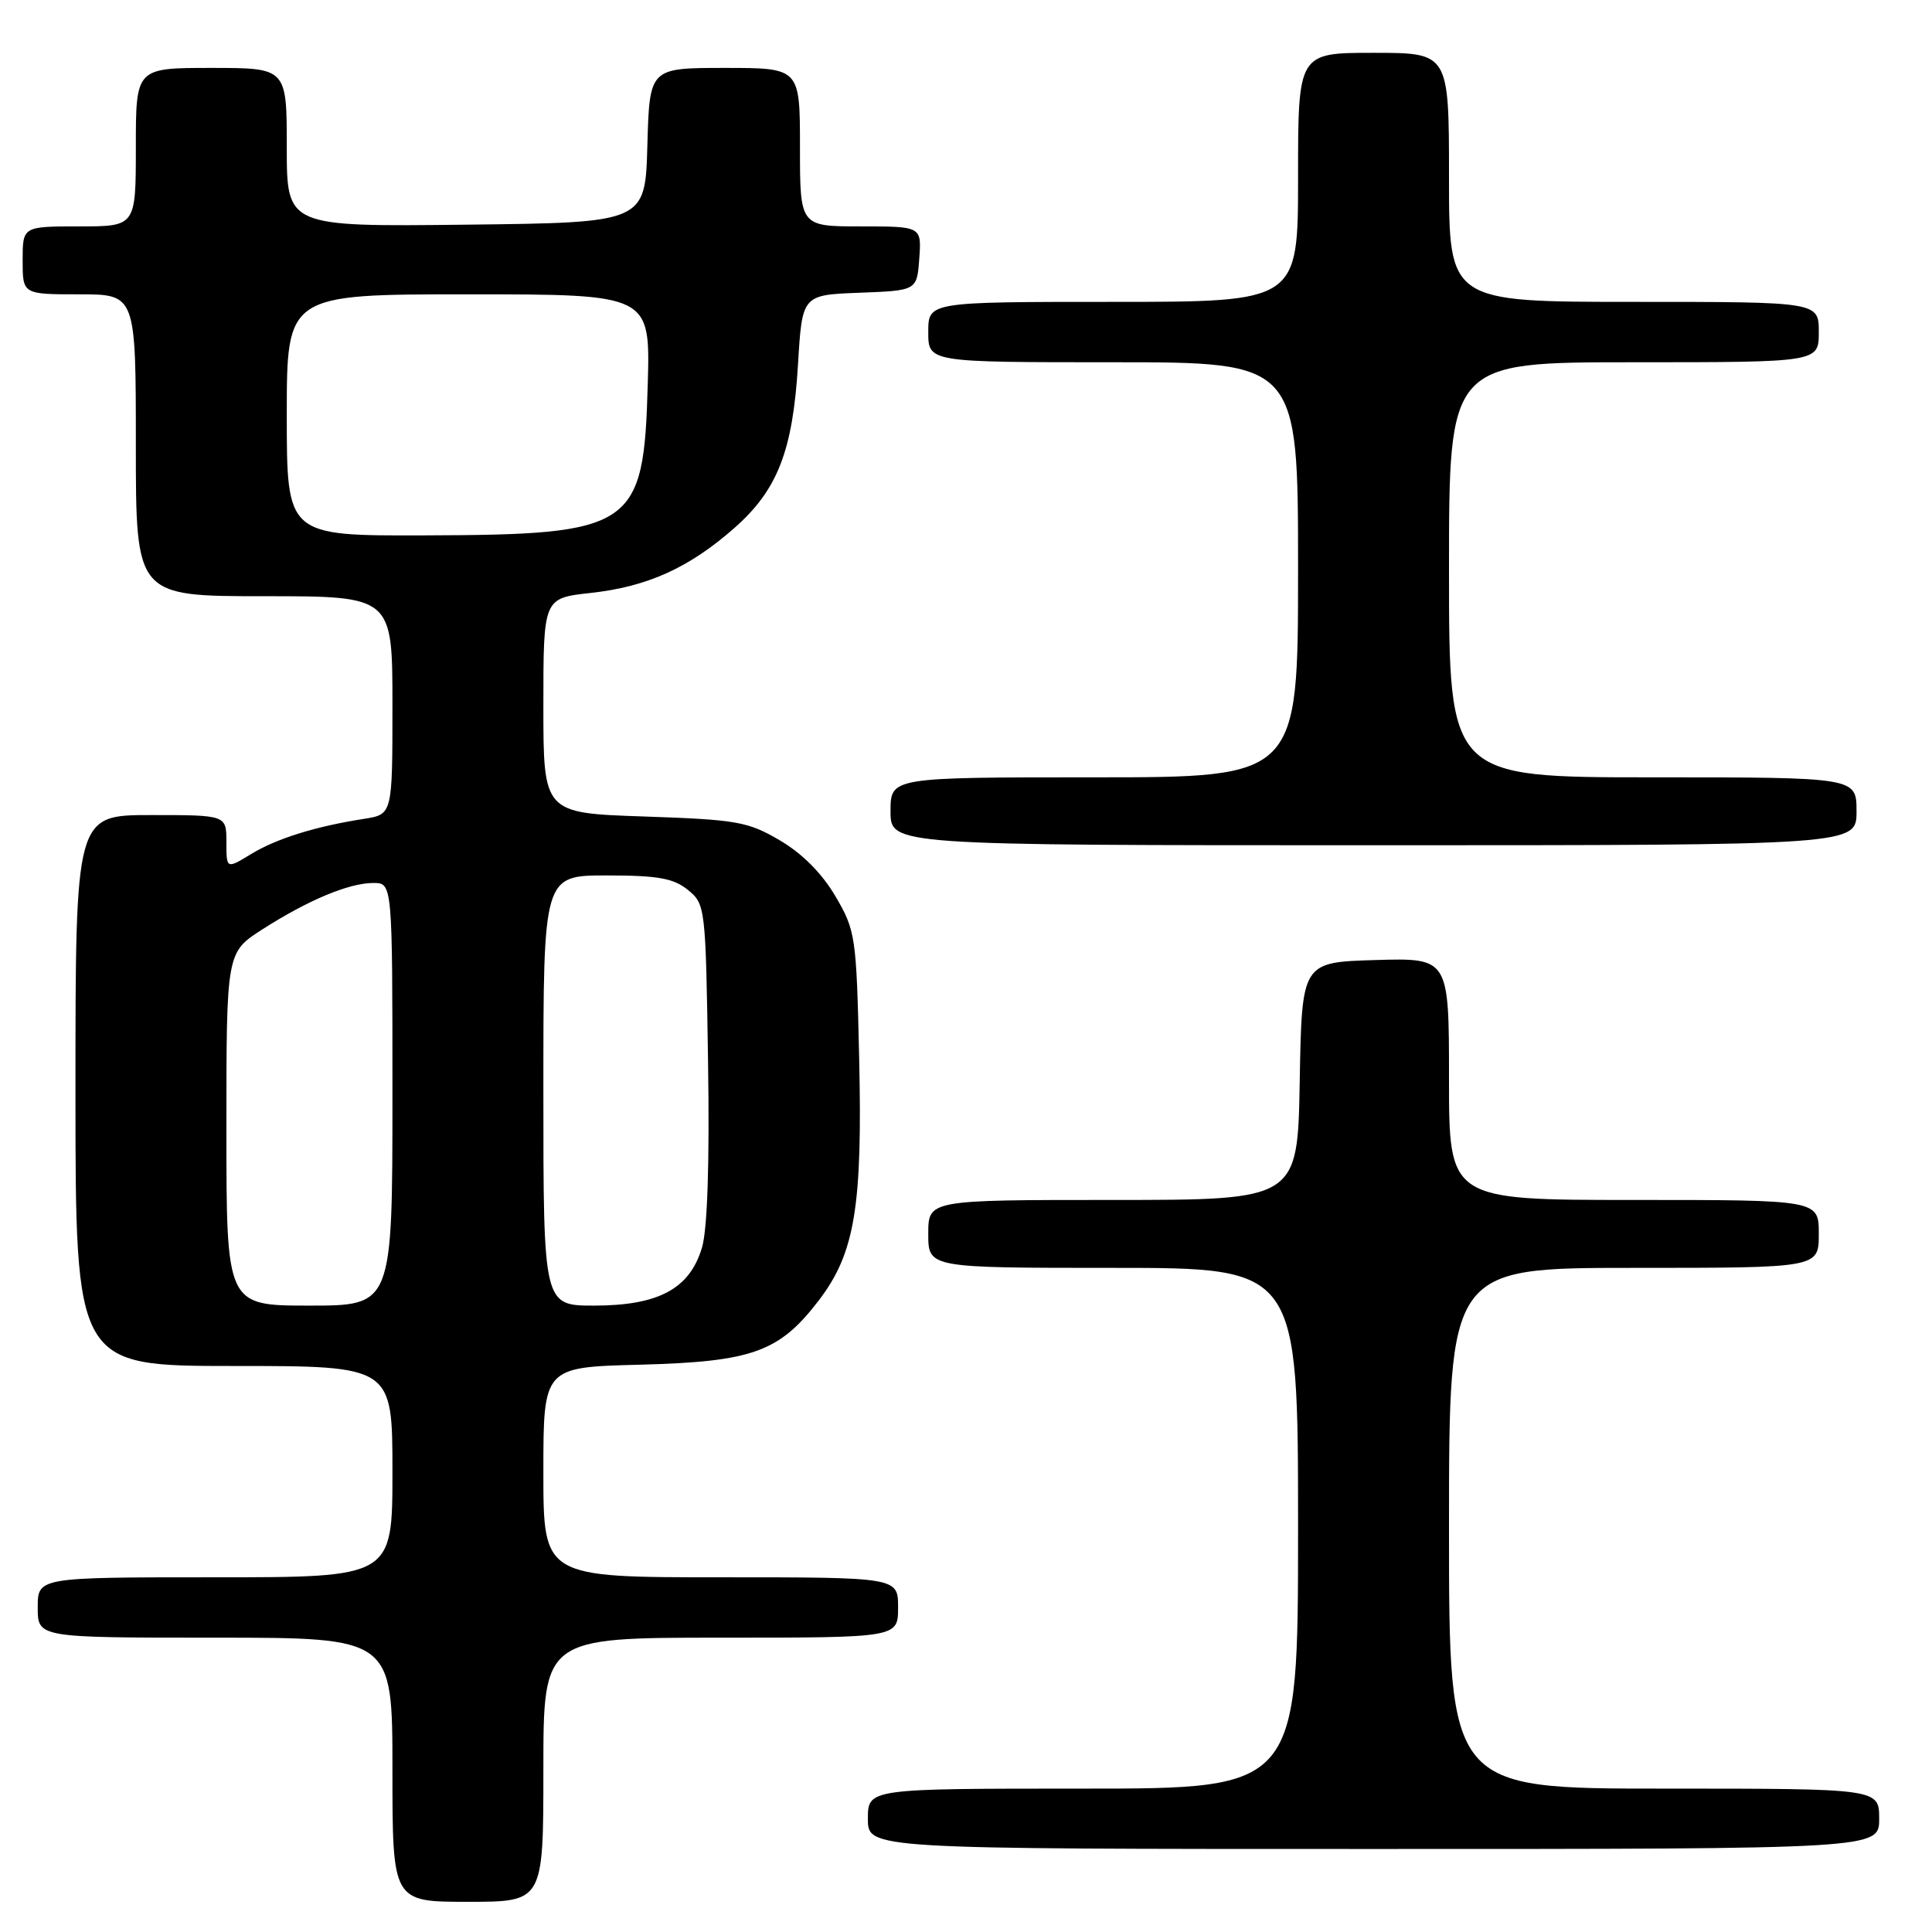 <?xml version="1.0" encoding="UTF-8" standalone="no"?>
<!DOCTYPE svg PUBLIC "-//W3C//DTD SVG 1.1//EN" "http://www.w3.org/Graphics/SVG/1.1/DTD/svg11.dtd" >
<svg xmlns="http://www.w3.org/2000/svg" xmlns:xlink="http://www.w3.org/1999/xlink" version="1.1" viewBox="0 0 256 256">
 <g >
 <path fill="currentColor"
d=" M 72.00 234.50 C 72.00 217.00 72.00 217.00 95.50 217.00 C 119.00 217.00 119.00 217.00 119.00 213.00 C 119.00 209.00 119.00 209.00 95.50 209.00 C 72.00 209.00 72.00 209.00 72.00 195.08 C 72.00 181.16 72.00 181.16 84.75 180.83 C 99.70 180.44 103.26 179.16 108.51 172.29 C 113.28 166.04 114.30 159.88 113.84 140.04 C 113.48 124.08 113.36 123.29 110.70 118.76 C 108.93 115.74 106.30 113.09 103.33 111.35 C 99.09 108.86 97.64 108.61 85.36 108.19 C 72.00 107.74 72.00 107.74 72.00 93.50 C 72.00 79.26 72.00 79.26 78.25 78.57 C 85.77 77.75 91.30 75.25 97.30 69.97 C 103.04 64.92 105.05 59.74 105.74 48.29 C 106.29 39.08 106.29 39.08 113.89 38.79 C 121.50 38.50 121.50 38.50 121.81 34.25 C 122.11 30.00 122.11 30.00 114.06 30.00 C 106.00 30.00 106.00 30.00 106.00 19.50 C 106.00 9.00 106.00 9.00 96.03 9.00 C 86.07 9.00 86.07 9.00 85.78 19.25 C 85.50 29.50 85.50 29.50 61.75 29.77 C 38.00 30.04 38.00 30.04 38.00 19.52 C 38.00 9.00 38.00 9.00 28.00 9.00 C 18.00 9.00 18.00 9.00 18.00 19.50 C 18.00 30.00 18.00 30.00 10.50 30.00 C 3.00 30.00 3.00 30.00 3.00 34.50 C 3.00 39.00 3.00 39.00 10.50 39.00 C 18.00 39.00 18.00 39.00 18.00 59.00 C 18.00 79.00 18.00 79.00 35.00 79.00 C 52.00 79.00 52.00 79.00 52.00 93.45 C 52.00 107.91 52.00 107.91 48.25 108.50 C 41.80 109.50 36.62 111.12 33.25 113.18 C 30.00 115.16 30.00 115.16 30.00 111.58 C 30.00 108.00 30.00 108.00 20.00 108.00 C 10.00 108.00 10.00 108.00 10.00 144.50 C 10.00 181.00 10.00 181.00 31.00 181.00 C 52.00 181.00 52.00 181.00 52.00 195.00 C 52.00 209.00 52.00 209.00 28.50 209.00 C 5.00 209.00 5.00 209.00 5.00 213.00 C 5.00 217.00 5.00 217.00 28.50 217.00 C 52.00 217.00 52.00 217.00 52.00 234.50 C 52.00 252.00 52.00 252.00 62.00 252.00 C 72.00 252.00 72.00 252.00 72.00 234.50 Z  M 249.00 241.00 C 249.00 237.00 249.00 237.00 220.50 237.00 C 192.00 237.00 192.00 237.00 192.00 202.50 C 192.00 168.00 192.00 168.00 216.50 168.00 C 241.00 168.00 241.00 168.00 241.00 163.50 C 241.00 159.00 241.00 159.00 216.50 159.00 C 192.00 159.00 192.00 159.00 192.00 142.96 C 192.00 126.93 192.00 126.93 182.25 127.21 C 172.50 127.50 172.50 127.50 172.22 143.25 C 171.95 159.00 171.95 159.00 147.47 159.00 C 123.00 159.00 123.00 159.00 123.00 163.50 C 123.00 168.00 123.00 168.00 147.50 168.00 C 172.00 168.00 172.00 168.00 172.00 202.50 C 172.00 237.00 172.00 237.00 143.50 237.00 C 115.00 237.00 115.00 237.00 115.00 241.00 C 115.00 245.00 115.00 245.00 182.00 245.00 C 249.00 245.00 249.00 245.00 249.00 241.00 Z  M 246.00 107.50 C 246.00 103.00 246.00 103.00 219.00 103.00 C 192.00 103.00 192.00 103.00 192.00 75.50 C 192.00 48.00 192.00 48.00 216.50 48.00 C 241.00 48.00 241.00 48.00 241.00 44.00 C 241.00 40.00 241.00 40.00 216.50 40.00 C 192.00 40.00 192.00 40.00 192.00 23.50 C 192.00 7.00 192.00 7.00 182.00 7.00 C 172.00 7.00 172.00 7.00 172.00 23.50 C 172.00 40.00 172.00 40.00 147.50 40.00 C 123.00 40.00 123.00 40.00 123.00 44.00 C 123.00 48.00 123.00 48.00 147.50 48.00 C 172.00 48.00 172.00 48.00 172.00 75.50 C 172.00 103.00 172.00 103.00 145.00 103.00 C 118.00 103.00 118.00 103.00 118.00 107.50 C 118.00 112.00 118.00 112.00 182.00 112.00 C 246.00 112.00 246.00 112.00 246.00 107.50 Z  M 30.00 149.60 C 30.00 126.21 30.00 126.21 34.76 123.15 C 40.82 119.27 46.24 117.00 49.47 117.00 C 52.00 117.00 52.00 117.00 52.00 145.00 C 52.00 173.00 52.00 173.00 41.00 173.00 C 30.00 173.00 30.00 173.00 30.00 149.60 Z  M 72.00 144.50 C 72.00 116.00 72.00 116.00 80.39 116.00 C 87.16 116.00 89.24 116.37 91.14 117.91 C 93.46 119.79 93.51 120.15 93.82 140.66 C 94.03 154.12 93.74 162.85 93.02 165.30 C 91.40 170.77 87.27 172.99 78.75 173.00 C 72.00 173.00 72.00 173.00 72.00 144.50 Z  M 38.00 55.00 C 38.00 39.00 38.00 39.00 62.08 39.00 C 86.17 39.00 86.17 39.00 85.83 50.93 C 85.30 69.98 84.01 70.86 56.25 70.94 C 38.00 71.00 38.00 71.00 38.00 55.00 Z "/>
</g>
</svg>